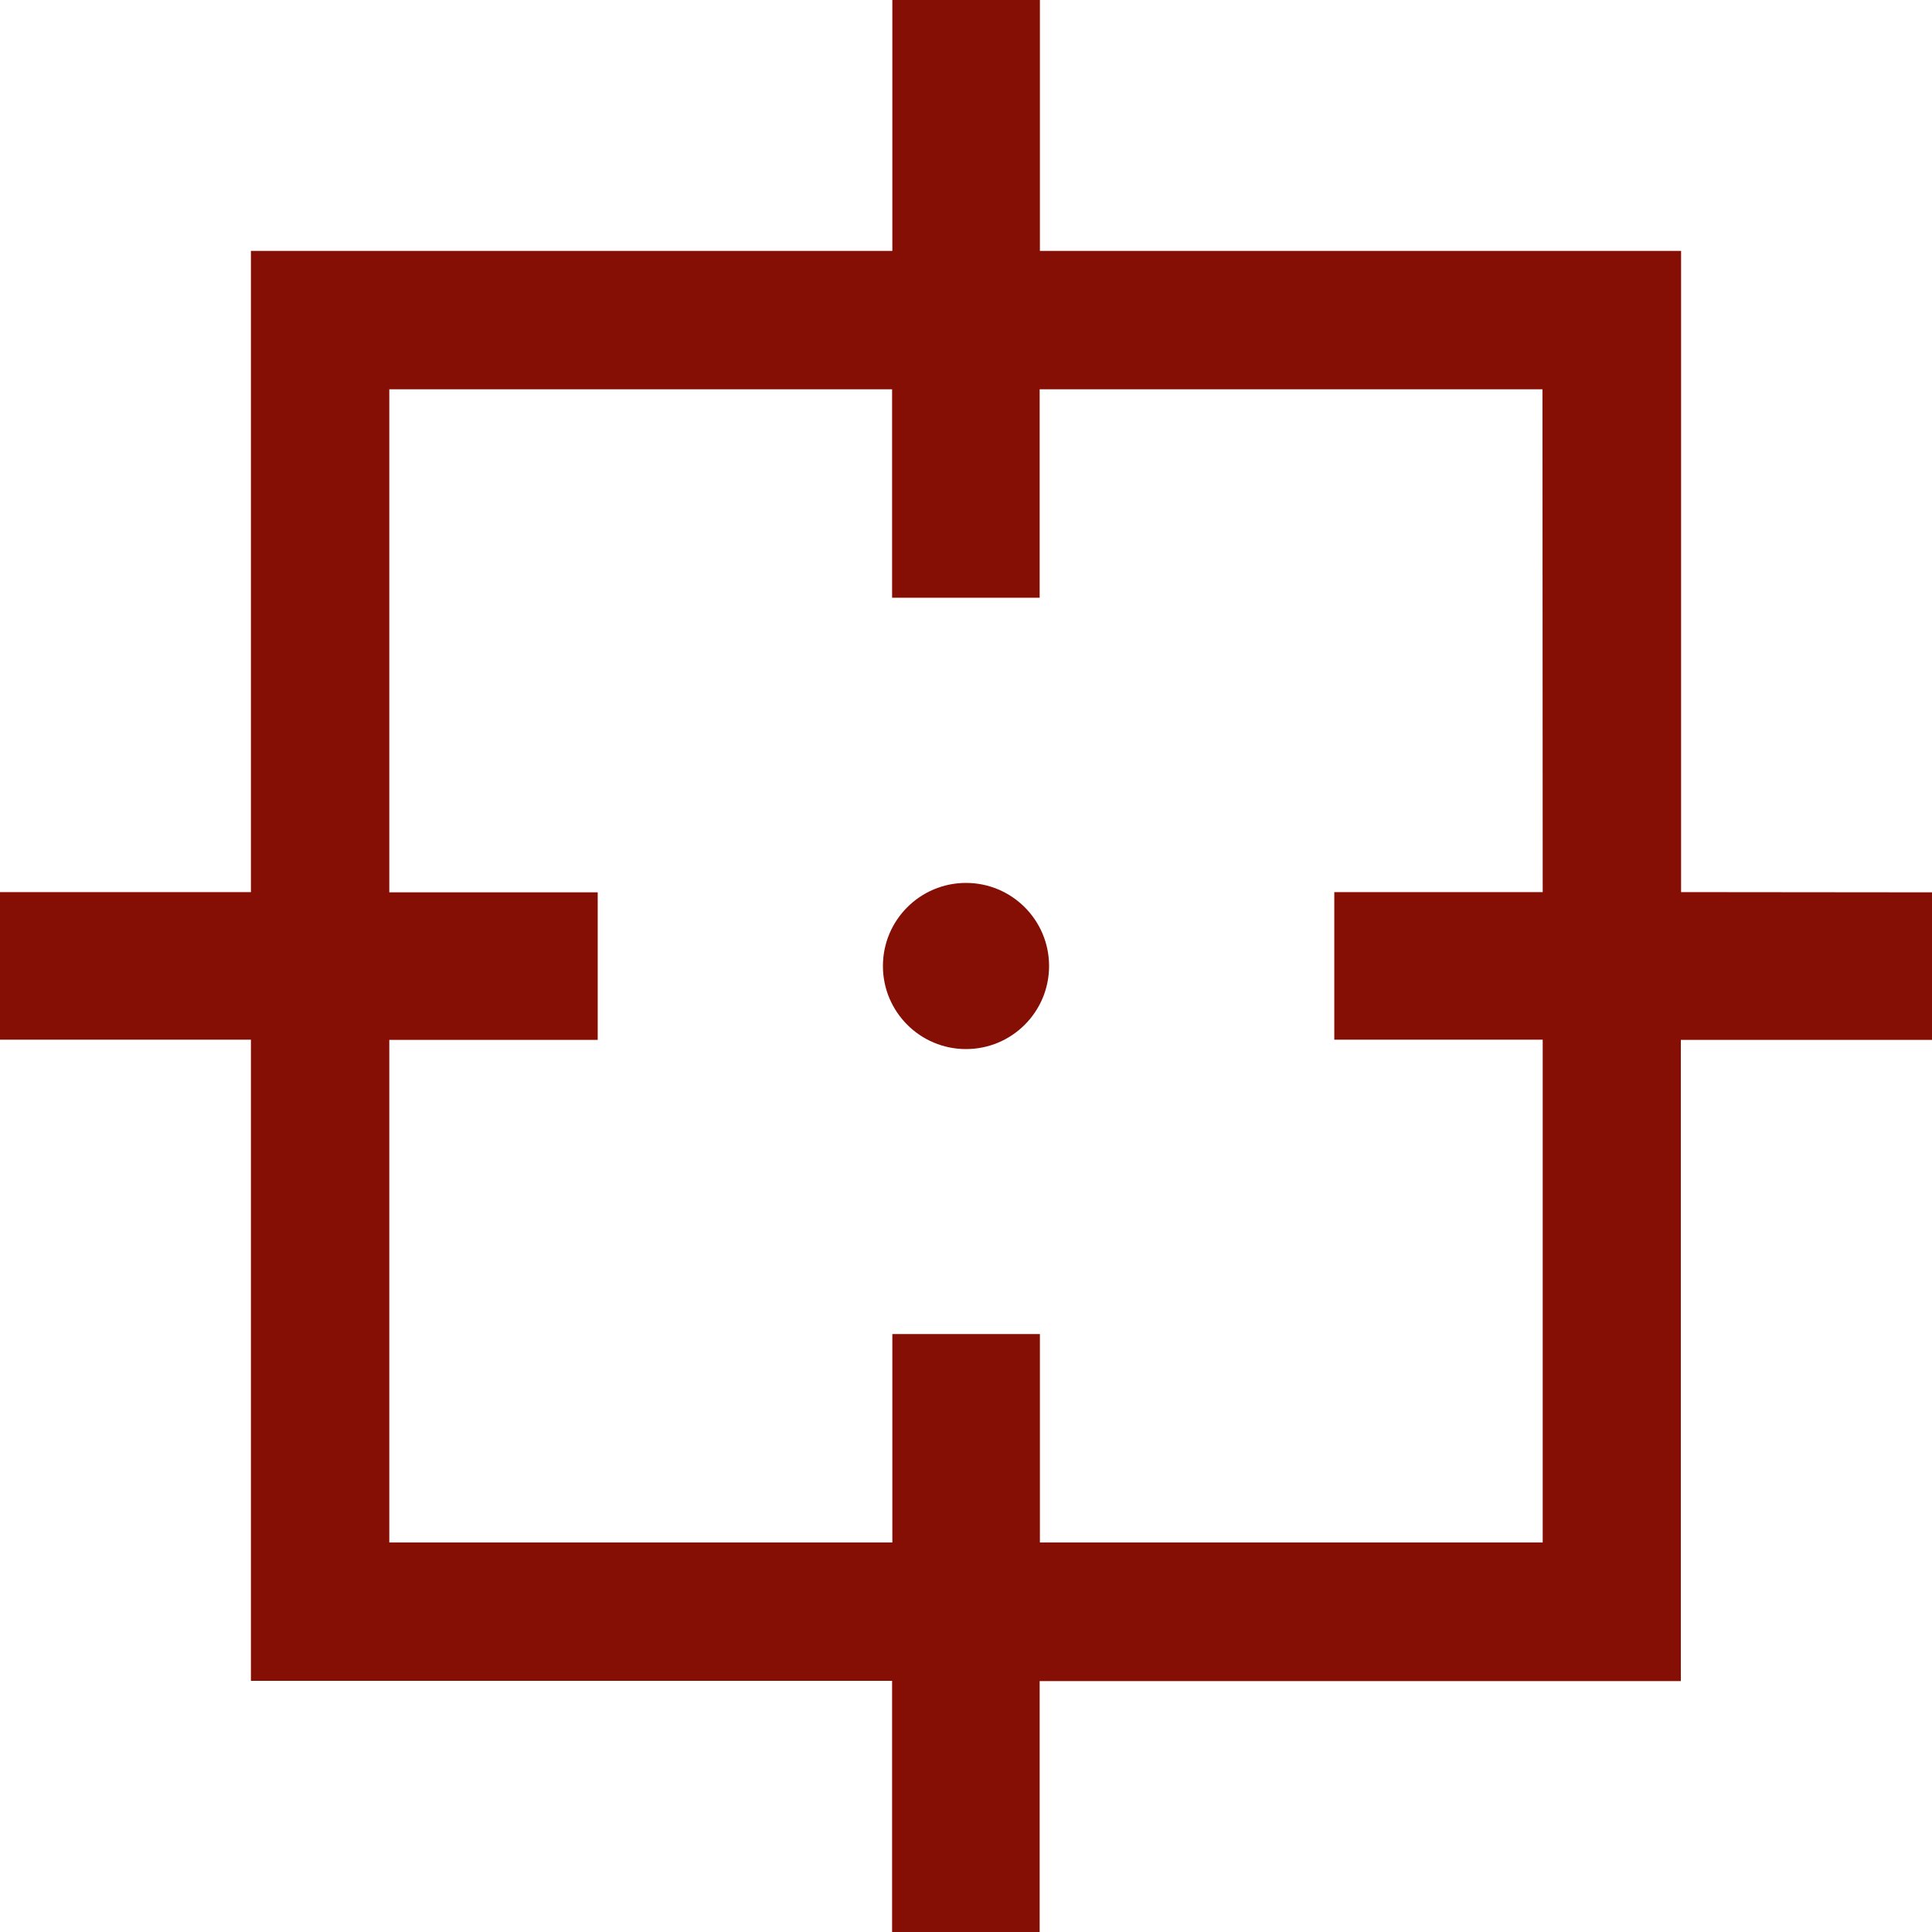 <?xml version="1.0" encoding="utf-8"?>
<!-- Generator: Adobe Illustrator 27.5.0, SVG Export Plug-In . SVG Version: 6.00 Build 0)  -->
<svg version="1.1" id="_x32_" xmlns="http://www.w3.org/2000/svg" xmlns:xlink="http://www.w3.org/1999/xlink" x="0px" y="0px"
	 viewBox="0 0 800 800" style="enable-background:new 0 0 800 800;" xml:space="preserve">
<style type="text/css">
	.st0{fill:#850F05;}
</style>
<g>
	<path class="st0" d="M696.1,369.4V103.9H430.6V0h-61.1v103.9H103.9v265.5H0v61.1h103.9v265.5h265.5V800h61.1V696.1h265.5v-28.7
		V430.6H800v-61.1L696.1,369.4L696.1,369.4z M638.8,369.4h-86.3v61.1h86.3v208.2H430.6v-86.3h-61.1v86.3H161.2V430.6h86.3v-61.1
		h-86.3V161.2h208.2v86.3h61.1v-86.3h208.2L638.8,369.4L638.8,369.4z"/>
	<path class="st0" d="M400,365.6c-19,0-34.4,15.4-34.4,34.4c0,19,15.4,34.4,34.4,34.4c19,0,34.4-15.4,34.4-34.4
		C434.4,381,419,365.6,400,365.6z"/>
</g>
</svg>
